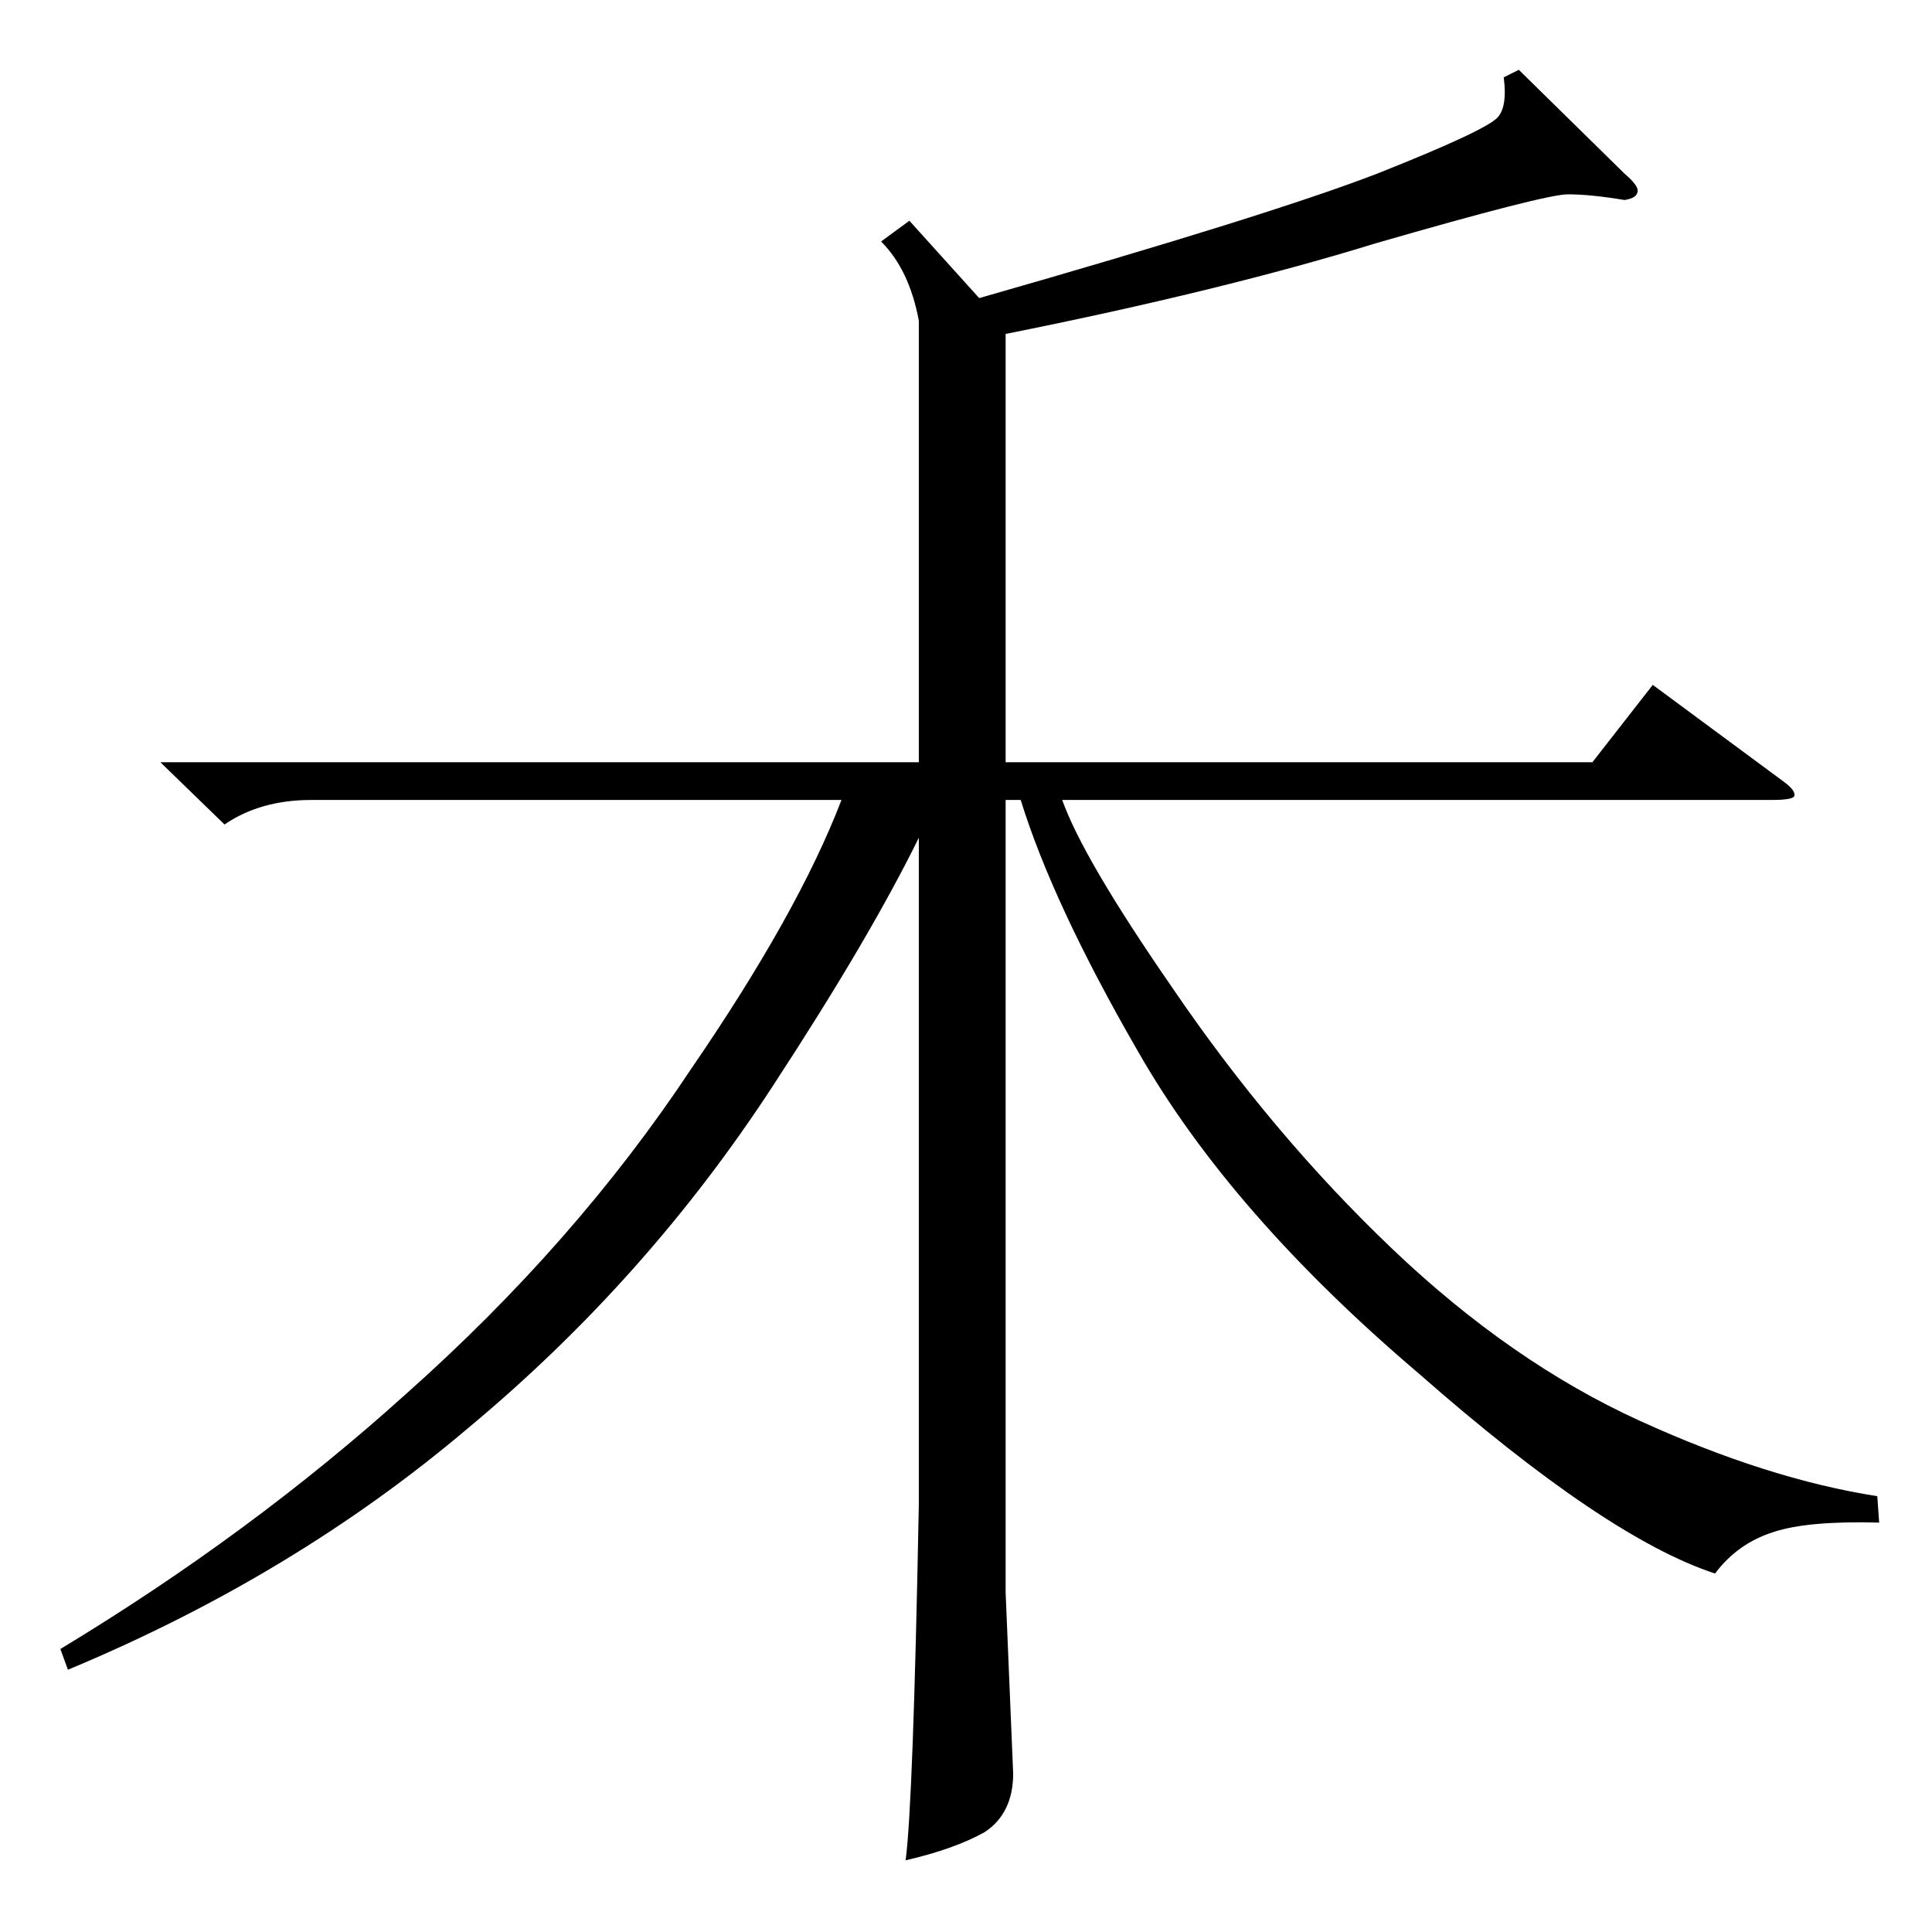 <?xml version="1.0" standalone="no"?>
<!DOCTYPE svg PUBLIC "-//W3C//DTD SVG 1.1//EN" "http://www.w3.org/Graphics/SVG/1.1/DTD/svg11.dtd" >
<svg xmlns="http://www.w3.org/2000/svg" xmlns:xlink="http://www.w3.org/1999/xlink" version="1.1" viewBox="0 -205 1024 1024">
  <g transform="matrix(1 0 0 -1 0 819)">
   <path fill="currentColor"
d="M805 987l56 -55q7 -6 7 -9q0 -4 -7 -5q-18 3 -30 3t-102 -26q-81 -25 -196 -48v-227h311l32 41l69 -51q7 -5 6 -8q-1 -2 -12 -2h-376q11 -31 58 -99q53 -78 117 -139q63 -60 131 -91t126 -40l1 -14q-38 1 -56 -5q-19 -6 -31 -22q-58 19 -157 106q-100 85 -149 171
q-45 78 -62 133h-8v-420l4 -96q0 -21 -15 -31q-16 -9 -42 -15q4 30 7 189v353q-26 -53 -77 -131q-67 -103 -162 -182q-92 -78 -212 -128l-4 11q101 61 183 135q90 80 151 172q57 83 80 143h-281q-27 0 -46 -13l-34 33h402v234q-5 27 -20 42l15 11l37 -41q154 44 211 66
q58 23 64 30q5 6 3 21z" />
  </g>

</svg>
